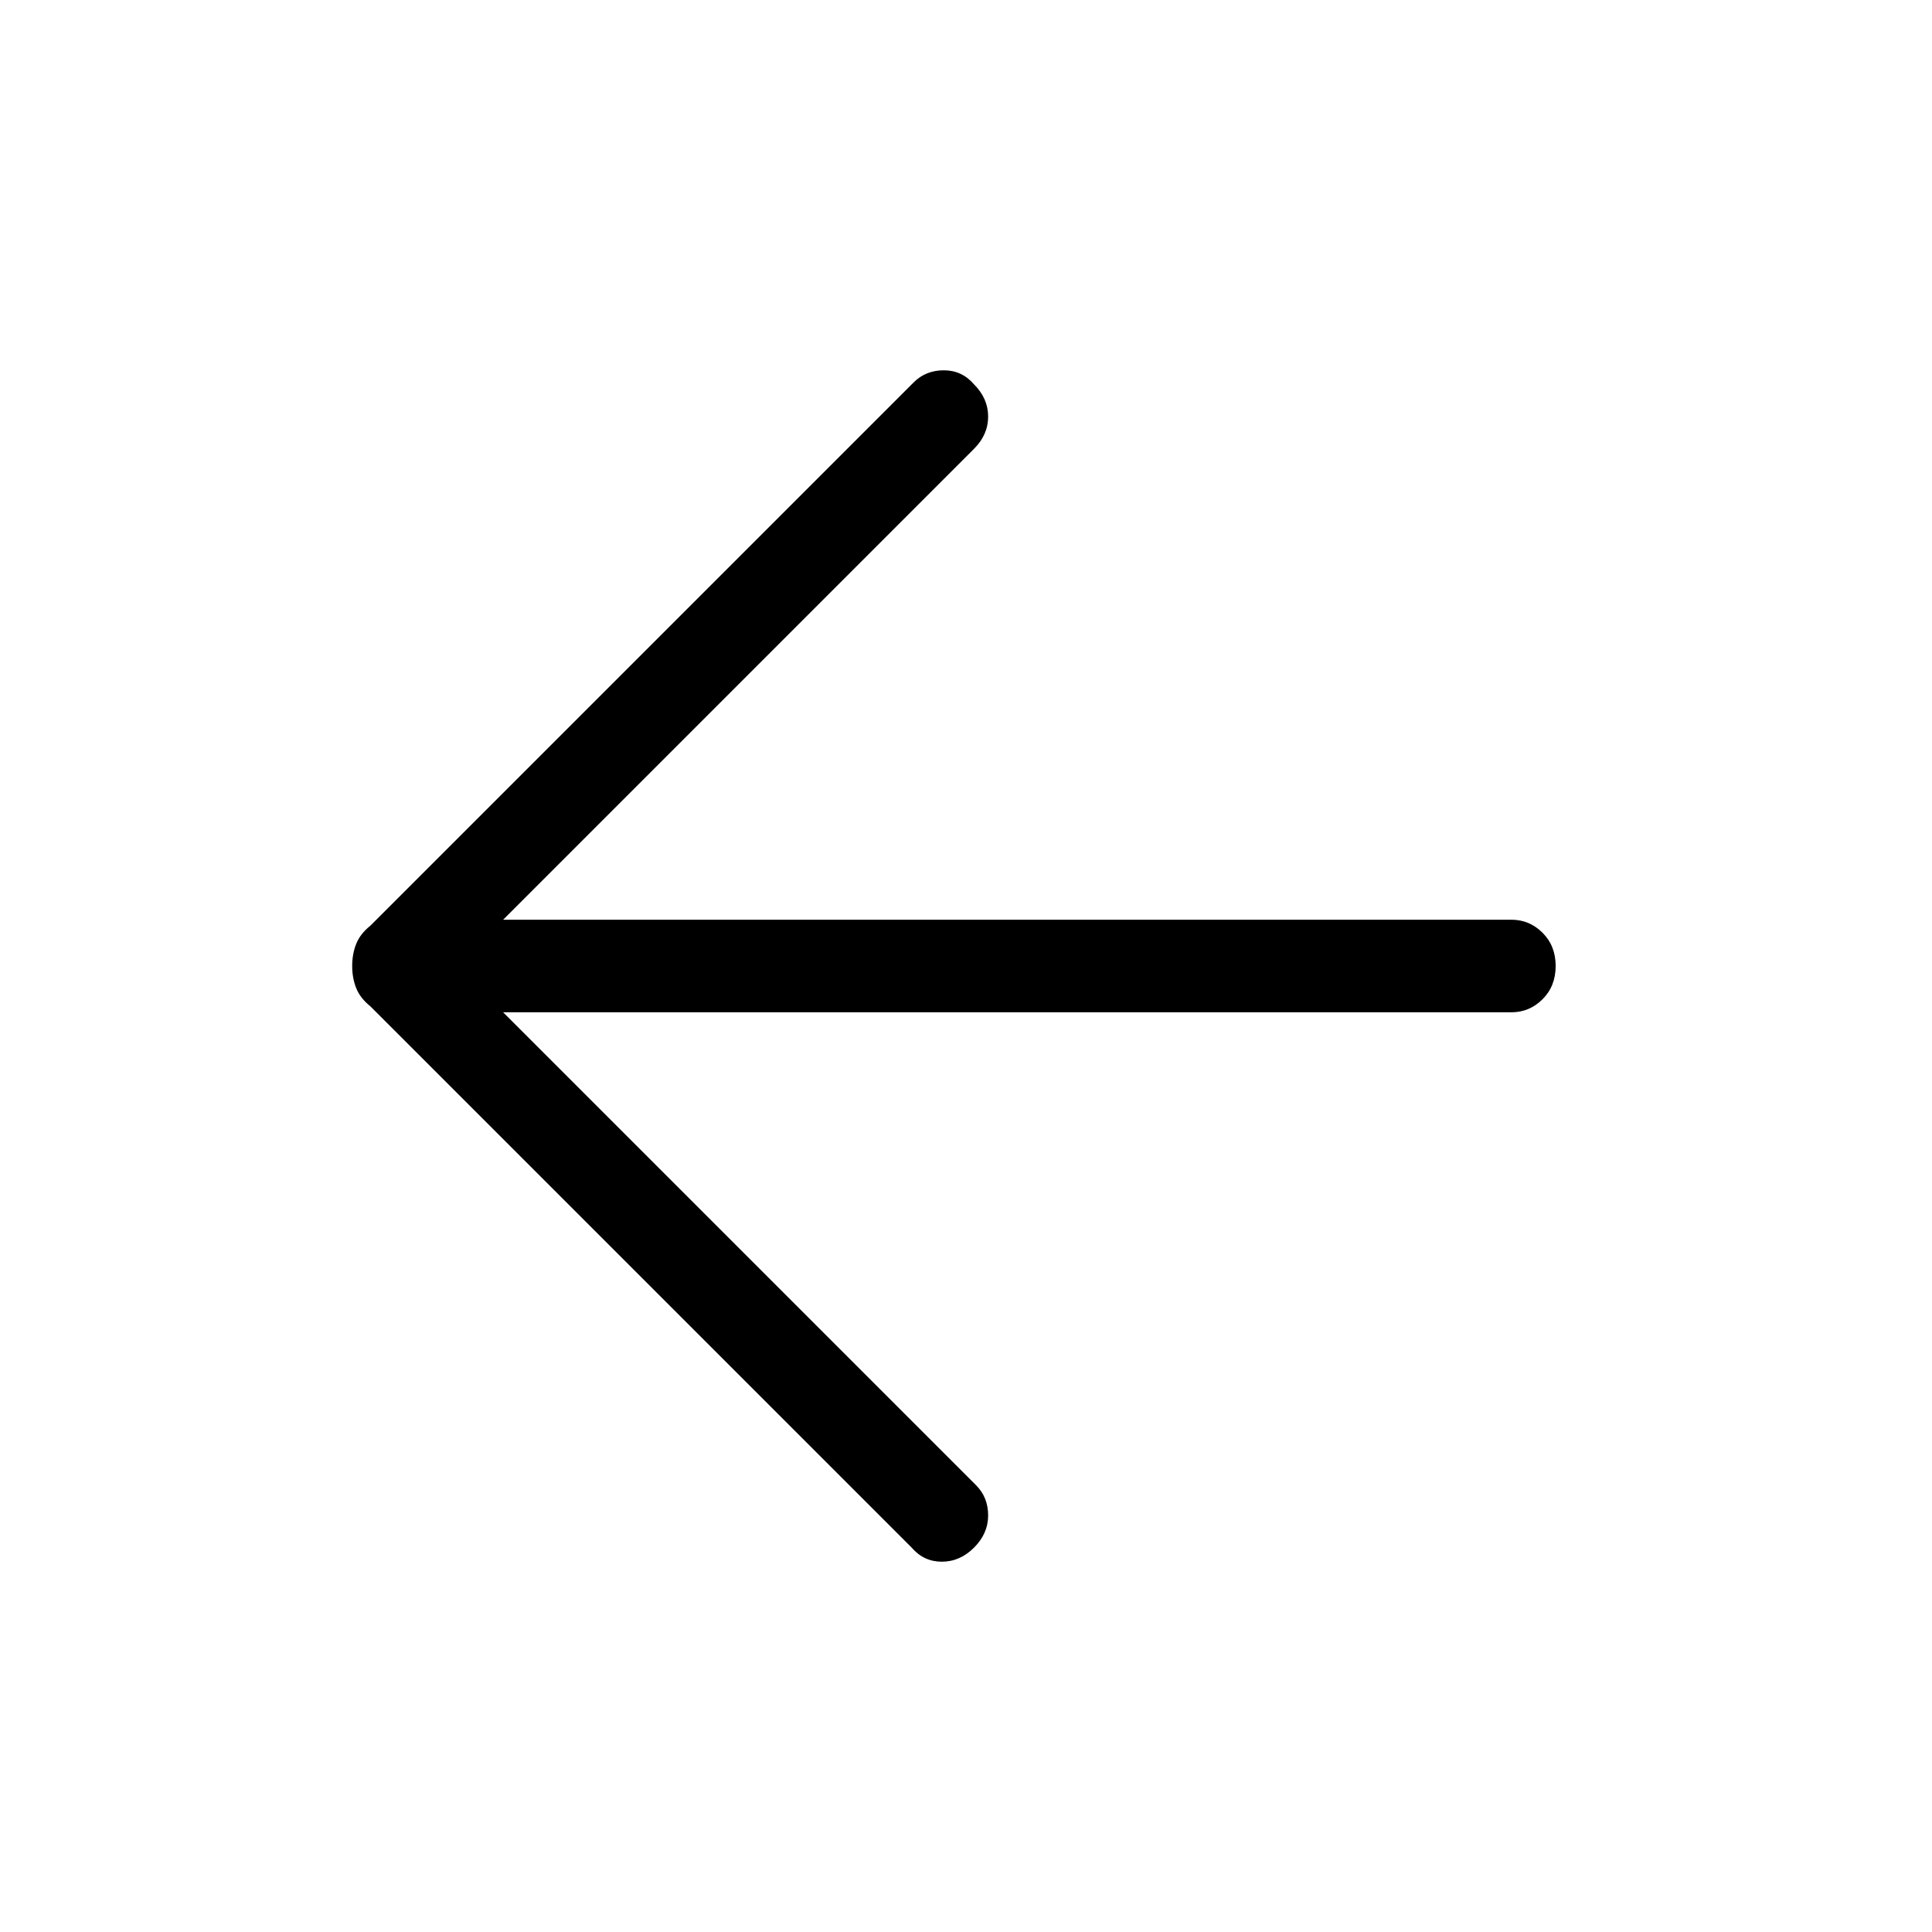 <svg xmlns="http://www.w3.org/2000/svg" width="48" height="48" viewBox="0 0 48 48"><path d="M22.65 38.45 9.2 25q-.25-.2-.35-.45-.1-.25-.1-.55 0-.3.1-.55.1-.25.35-.45L22.7 9.5q.3-.3.75-.3t.75.35q.35.35.35.8 0 .45-.35.8l-11.7 11.7h25.05q.45 0 .775.325t.325.825q0 .5-.325.825-.325.325-.775.325H12.5L24.25 36.9q.3.3.3.75t-.35.8q-.35.35-.8.35-.45 0-.75-.35Z"/></svg>